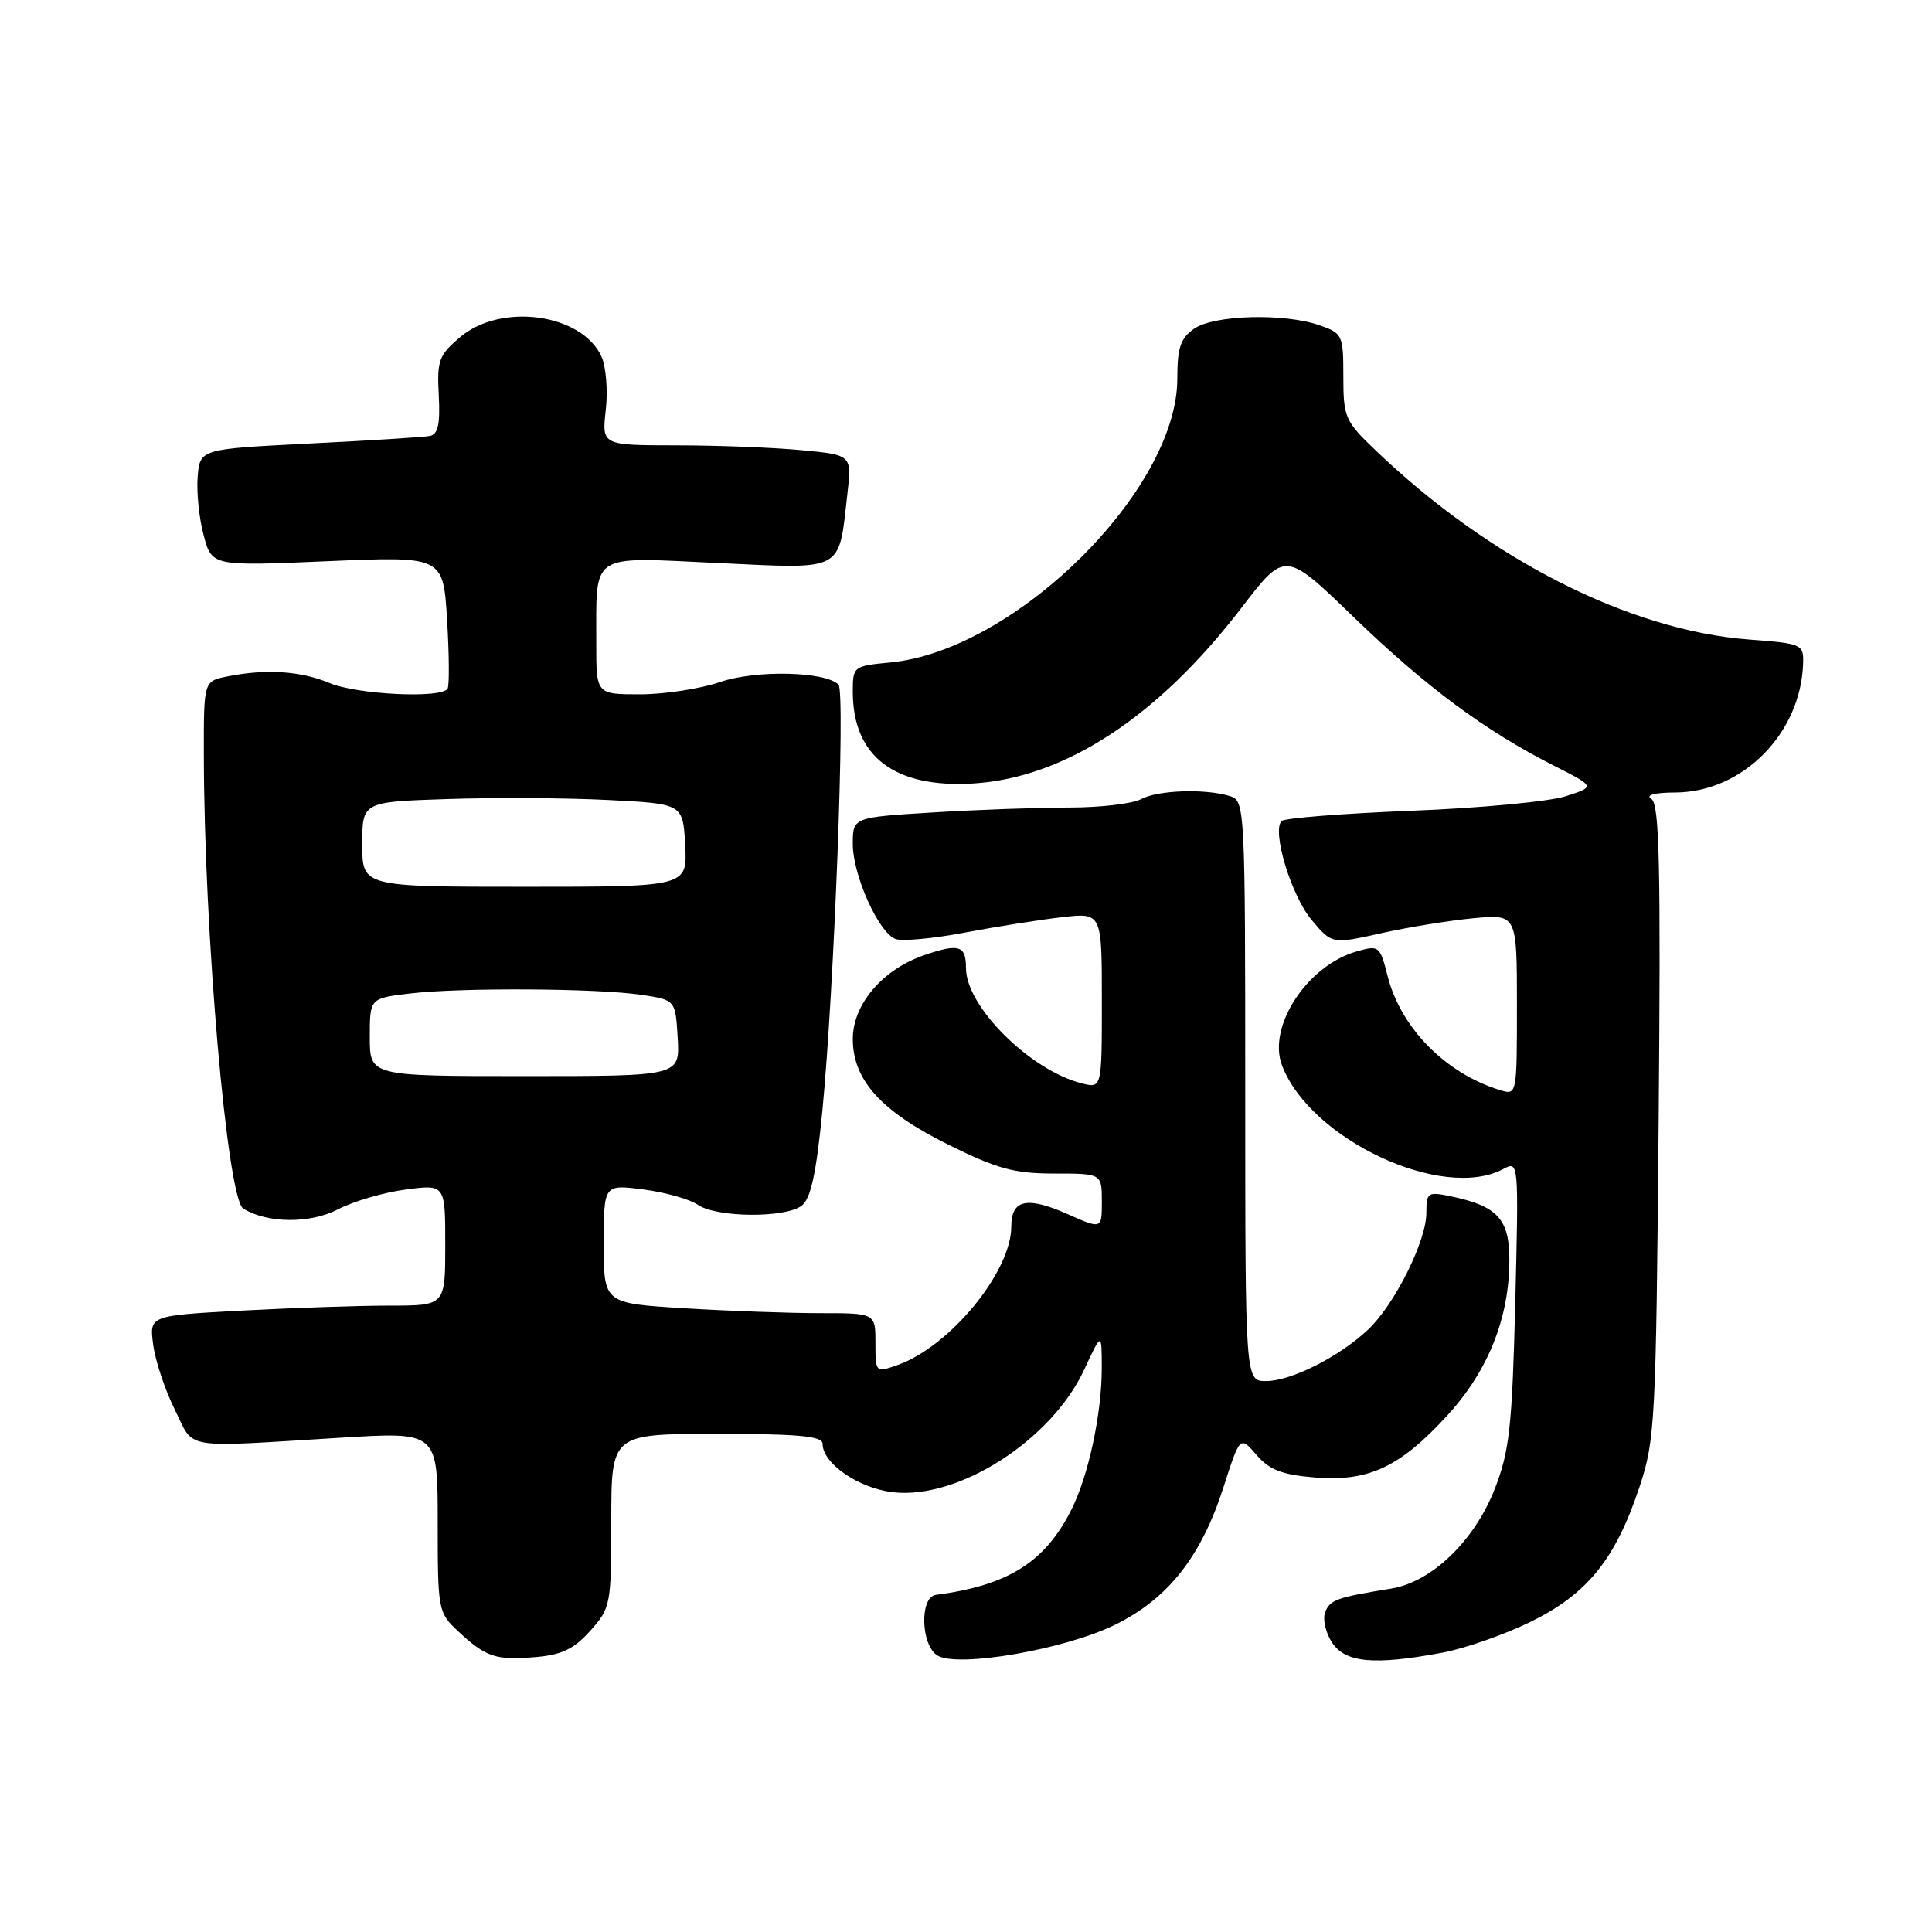 <?xml version="1.0" encoding="UTF-8" standalone="no"?>
<!DOCTYPE svg PUBLIC "-//W3C//DTD SVG 1.1//EN" "http://www.w3.org/Graphics/SVG/1.1/DTD/svg11.dtd" >
<svg xmlns="http://www.w3.org/2000/svg" xmlns:xlink="http://www.w3.org/1999/xlink" version="1.1" viewBox="0 0 256 256">
 <g >
 <path fill="currentColor"
d=" M 78.22 216.08 C 80.92 213.06 81.00 212.63 81.00 201.48 C 81.00 190.00 81.00 190.00 95.00 190.00 C 105.96 190.00 109.00 190.29 109.00 191.33 C 109.00 193.93 113.81 197.22 118.34 197.73 C 127.02 198.71 139.30 190.84 143.65 181.51 C 145.98 176.50 145.98 176.50 145.99 181.20 C 146.00 187.30 144.23 195.56 141.94 200.09 C 138.43 207.03 133.56 210.07 124.00 211.33 C 121.85 211.61 122.00 217.97 124.20 219.35 C 126.86 221.03 141.14 218.56 147.79 215.27 C 154.79 211.81 159.15 206.27 162.10 197.12 C 164.31 190.25 164.31 190.25 166.49 192.78 C 168.19 194.76 169.85 195.41 174.19 195.77 C 181.34 196.36 185.52 194.40 191.81 187.52 C 197.21 181.61 200.00 174.59 200.00 166.91 C 200.00 161.52 198.41 159.80 192.25 158.52 C 189.18 157.88 189.00 158.00 189.00 160.72 C 189.00 164.46 184.78 172.89 181.26 176.20 C 177.44 179.79 171.07 183.00 167.76 183.00 C 165.00 183.00 165.00 183.00 165.00 144.57 C 165.00 107.11 164.95 106.12 163.02 105.50 C 159.79 104.48 153.46 104.68 151.22 105.88 C 150.07 106.50 145.80 107.00 141.72 107.00 C 137.65 107.00 129.52 107.29 123.66 107.65 C 113.00 108.30 113.00 108.30 113.00 111.84 C 113.00 115.97 116.41 123.56 118.65 124.42 C 119.51 124.75 123.65 124.37 127.86 123.57 C 132.06 122.78 137.86 121.86 140.75 121.53 C 146.00 120.93 146.00 120.93 146.00 132.57 C 146.00 144.22 146.00 144.22 143.35 143.55 C 136.53 141.84 128.01 133.38 128.00 128.31 C 128.00 125.27 127.10 124.98 122.50 126.55 C 116.94 128.45 113.00 133.07 113.00 137.67 C 113.00 143.12 116.77 147.28 125.71 151.70 C 132.15 154.89 134.41 155.50 139.69 155.50 C 145.99 155.50 145.99 155.50 146.00 159.19 C 146.00 162.89 146.00 162.89 141.43 160.86 C 136.07 158.49 134.00 158.95 134.00 162.51 C 134.00 168.53 125.83 178.47 118.89 180.89 C 116.02 181.89 116.00 181.87 116.00 177.95 C 116.00 174.00 116.00 174.00 108.66 174.00 C 104.62 174.00 96.52 173.71 90.66 173.35 C 80.00 172.70 80.00 172.70 80.00 164.81 C 80.00 156.93 80.00 156.93 85.25 157.61 C 88.14 157.98 91.39 158.90 92.47 159.64 C 94.95 161.35 104.08 161.42 106.24 159.75 C 107.43 158.83 108.16 155.49 108.97 147.17 C 110.53 131.15 112.03 91.65 111.11 90.72 C 109.37 88.96 100.17 88.75 95.42 90.37 C 92.79 91.27 88.02 92.00 84.82 92.00 C 79.00 92.00 79.00 92.00 79.01 85.25 C 79.04 73.06 77.91 73.80 95.10 74.60 C 112.04 75.39 111.09 75.90 112.29 65.39 C 112.87 60.28 112.87 60.28 106.19 59.65 C 102.51 59.30 95.05 59.01 89.62 59.01 C 79.74 59.00 79.74 59.00 80.27 54.32 C 80.56 51.75 80.30 48.56 79.70 47.25 C 77.11 41.56 66.44 40.08 61.01 44.64 C 58.15 47.05 57.89 47.75 58.14 52.39 C 58.34 56.21 58.04 57.56 56.95 57.77 C 56.15 57.92 48.98 58.38 41.00 58.77 C 26.50 59.50 26.50 59.50 26.19 63.18 C 26.03 65.21 26.38 68.70 26.99 70.94 C 28.08 75.02 28.08 75.02 43.40 74.36 C 58.73 73.70 58.73 73.70 59.24 82.10 C 59.52 86.72 59.55 90.84 59.31 91.25 C 58.55 92.58 47.35 92.05 43.65 90.50 C 39.83 88.90 35.22 88.61 30.13 89.63 C 27.00 90.25 27.00 90.25 27.01 99.88 C 27.03 123.43 30.10 158.82 32.23 160.14 C 35.41 162.11 41.09 162.16 44.77 160.25 C 46.82 159.18 50.86 158.00 53.75 157.62 C 59.00 156.93 59.00 156.93 59.00 164.97 C 59.00 173.00 59.00 173.00 51.66 173.00 C 47.62 173.00 38.79 173.30 32.05 173.66 C 19.78 174.32 19.78 174.32 20.30 178.19 C 20.58 180.32 21.87 184.19 23.16 186.78 C 25.83 192.17 23.72 191.81 45.25 190.50 C 58.00 189.72 58.00 189.72 58.00 201.67 C 58.00 213.42 58.05 213.67 60.75 216.19 C 64.40 219.59 65.69 220.02 70.97 219.57 C 74.44 219.28 76.06 218.50 78.22 216.08 Z  M 191.11 218.99 C 194.08 218.44 199.34 216.60 202.81 214.90 C 210.31 211.23 214.04 206.63 217.22 197.09 C 219.31 190.81 219.43 188.55 219.78 148.60 C 220.07 114.70 219.89 106.54 218.82 105.87 C 218.00 105.35 219.20 105.02 222.00 105.01 C 230.92 104.97 238.65 97.15 238.92 87.89 C 239.00 85.37 238.78 85.27 231.75 84.74 C 215.92 83.54 197.37 74.14 182.25 59.65 C 178.22 55.80 178.00 55.28 178.00 49.89 C 178.00 44.40 177.89 44.16 174.85 43.10 C 170.17 41.47 160.84 41.72 158.22 43.56 C 156.42 44.82 156.00 46.08 156.00 50.17 C 156.00 64.93 134.51 86.19 117.98 87.78 C 113.07 88.25 113.00 88.30 113.00 91.68 C 113.00 100.23 118.51 104.43 128.90 103.82 C 141.07 103.09 153.42 95.01 164.53 80.50 C 170.29 72.99 170.29 72.99 179.39 81.79 C 188.94 91.02 196.82 96.86 205.95 101.48 C 211.40 104.24 211.40 104.24 207.45 105.51 C 205.28 106.21 196.08 107.08 187.01 107.43 C 177.94 107.79 170.20 108.40 169.82 108.79 C 168.50 110.13 171.10 118.69 173.80 121.90 C 176.50 125.11 176.50 125.11 183.00 123.66 C 186.57 122.86 192.09 121.97 195.25 121.67 C 201.00 121.14 201.00 121.14 201.00 133.14 C 201.00 145.12 201.00 145.13 198.75 144.44 C 191.54 142.22 185.62 136.21 183.87 129.35 C 182.84 125.30 182.73 125.22 179.73 126.08 C 173.20 127.95 167.92 136.03 169.87 141.16 C 173.60 150.98 191.15 159.20 199.19 154.90 C 201.24 153.80 201.24 153.87 200.78 172.65 C 200.37 188.96 200.01 192.26 198.11 197.17 C 195.41 204.14 189.73 209.63 184.31 210.50 C 177.13 211.66 176.22 211.99 175.59 213.63 C 175.24 214.54 175.65 216.34 176.50 217.64 C 178.26 220.33 182.07 220.68 191.11 218.99 Z  M 49.00 137.43 C 49.00 132.28 49.00 132.28 54.25 131.65 C 60.96 130.84 79.15 130.95 85.00 131.82 C 89.50 132.50 89.50 132.50 89.80 137.55 C 90.09 142.59 90.09 142.59 69.55 142.59 C 49.00 142.59 49.00 142.59 49.00 137.43 Z  M 48.00 111.88 C 48.00 106.25 48.00 106.25 59.25 105.88 C 65.44 105.67 75.00 105.72 80.50 106.00 C 90.50 106.50 90.50 106.50 90.79 112.00 C 91.08 117.50 91.08 117.50 69.54 117.50 C 48.00 117.50 48.00 117.50 48.00 111.88 Z "/>
</g>
</svg>